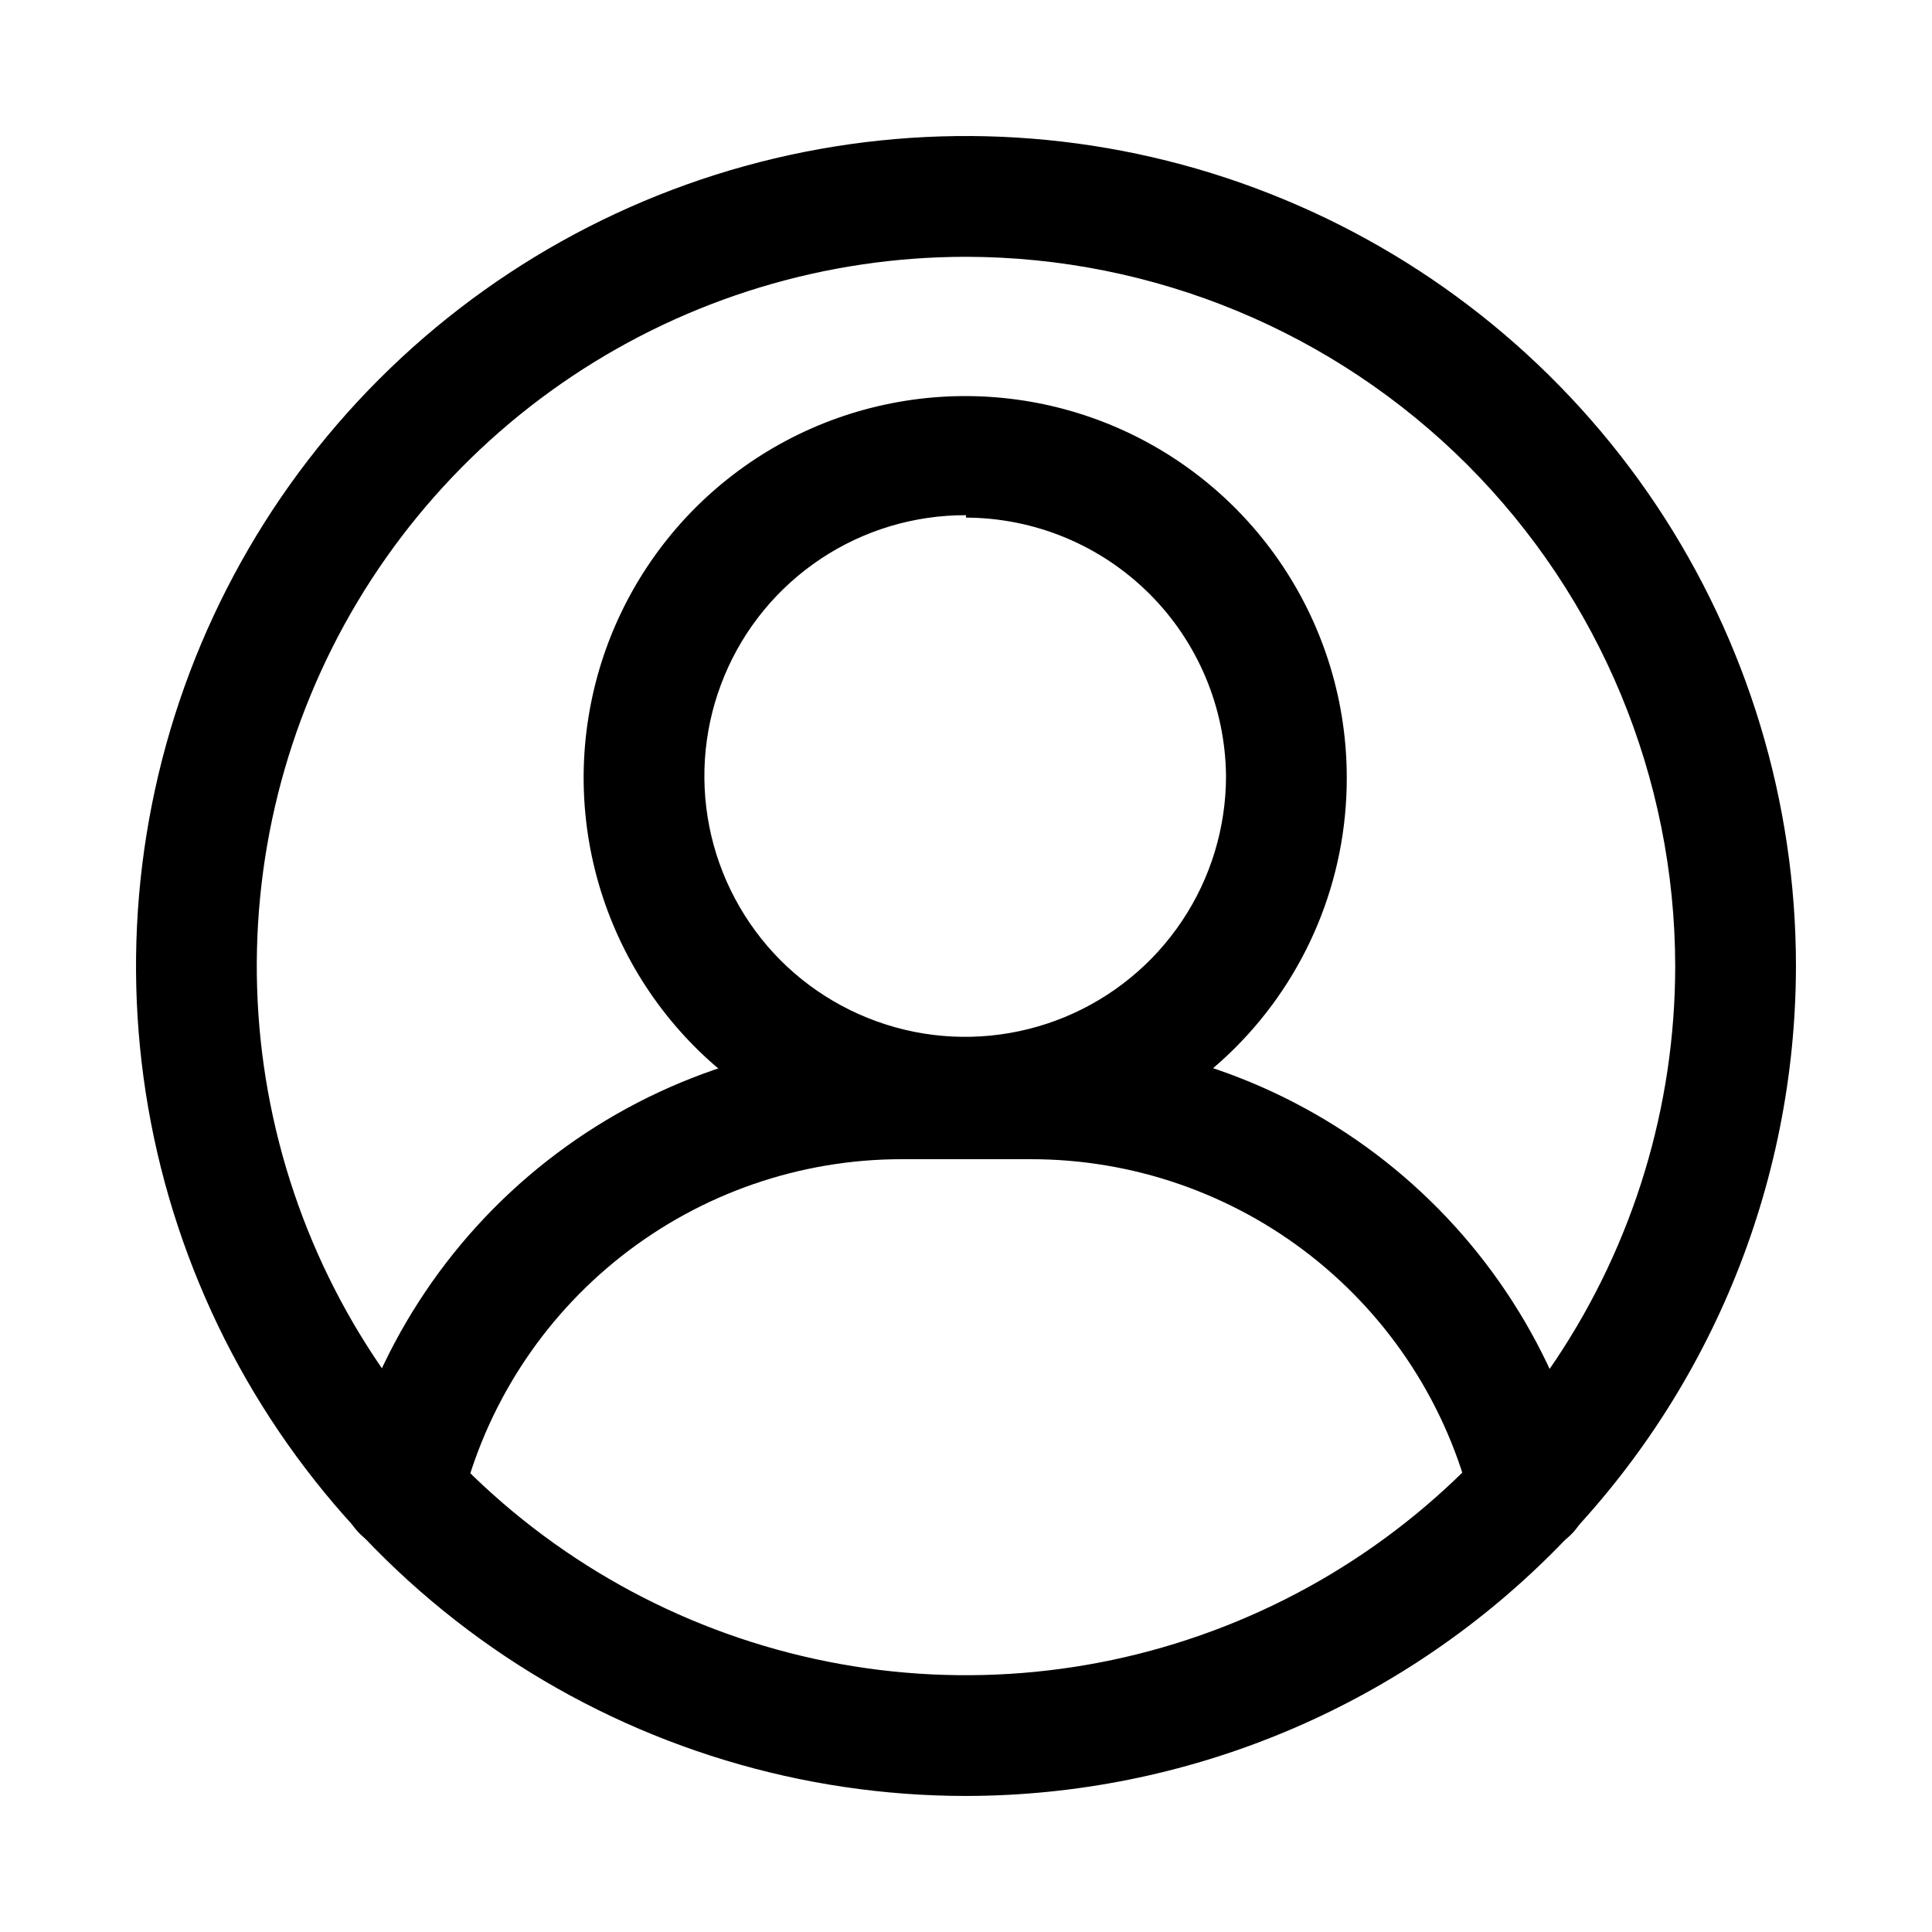 <?xml version="1.0" encoding="utf-8"?><!-- Uploaded to: SVG Repo, www.svgrepo.com, Generator: SVG Repo Mixer Tools -->
<svg width="16" height="16" viewBox="0 0 24 24" fill="none" xmlns="http://www.w3.org/2000/svg">
<path d="M12 14.4C11.062 14.402 10.144 14.125 9.363 13.605C8.582 13.085 7.973 12.345 7.613 11.479C7.253 10.612 7.158 9.658 7.341 8.738C7.523 7.817 7.975 6.972 8.638 6.308C9.302 5.645 10.147 5.193 11.068 5.011C11.988 4.828 12.942 4.923 13.809 5.283C14.675 5.643 15.415 6.252 15.935 7.033C16.455 7.814 16.732 8.732 16.73 9.67C16.73 10.925 16.232 12.128 15.345 13.015C14.458 13.902 13.255 14.4 12 14.4ZM12 6.4C11.359 6.398 10.731 6.586 10.197 6.941C9.663 7.296 9.246 7.801 9 8.393C8.753 8.985 8.687 9.637 8.811 10.266C8.935 10.895 9.243 11.473 9.695 11.928C10.148 12.382 10.726 12.691 11.354 12.817C11.983 12.943 12.635 12.879 13.228 12.634C13.82 12.389 14.327 11.974 14.683 11.441C15.04 10.908 15.23 10.281 15.23 9.64C15.222 8.788 14.879 7.973 14.274 7.372C13.669 6.771 12.852 6.433 12 6.43V6.4Z" fill="#000000"/>
<path d="M19 19.28C18.832 19.279 18.669 19.222 18.538 19.116C18.407 19.011 18.316 18.864 18.28 18.7C17.982 17.472 17.279 16.381 16.285 15.601C15.291 14.821 14.063 14.398 12.8 14.4H11.2C9.938 14.4 8.713 14.824 7.721 15.604C6.729 16.384 6.028 17.474 5.73 18.7C5.706 18.796 5.664 18.886 5.606 18.966C5.547 19.045 5.473 19.112 5.389 19.163C5.304 19.215 5.211 19.248 5.113 19.263C5.015 19.278 4.916 19.274 4.82 19.25C4.724 19.226 4.634 19.184 4.554 19.125C4.475 19.067 4.408 18.993 4.357 18.909C4.305 18.824 4.272 18.731 4.257 18.633C4.242 18.535 4.246 18.436 4.27 18.34C4.649 16.788 5.538 15.408 6.794 14.422C8.051 13.435 9.602 12.899 11.2 12.9H12.79C14.39 12.896 15.944 13.432 17.202 14.421C18.459 15.41 19.346 16.794 19.72 18.35C19.765 18.544 19.733 18.747 19.631 18.917C19.528 19.087 19.363 19.21 19.17 19.26L19 19.28Z" fill="#000000"/>
<path d="M12 22.31C9.961 22.31 7.968 21.705 6.272 20.573C4.577 19.44 3.255 17.829 2.475 15.945C1.694 14.062 1.49 11.989 1.888 9.989C2.286 7.989 3.268 6.152 4.71 4.71C6.152 3.268 7.989 2.286 9.989 1.888C11.989 1.49 14.062 1.694 15.945 2.475C17.829 3.255 19.44 4.577 20.573 6.272C21.705 7.968 22.31 9.961 22.31 12C22.307 14.734 21.22 17.354 19.287 19.287C17.354 21.22 14.734 22.307 12 22.31ZM12 3.19C10.258 3.19 8.554 3.707 7.105 4.675C5.657 5.643 4.527 7.019 3.861 8.629C3.194 10.238 3.019 12.01 3.359 13.719C3.699 15.428 4.538 16.997 5.77 18.23C7.003 19.462 8.572 20.301 10.281 20.641C11.99 20.981 13.762 20.806 15.371 20.139C16.981 19.473 18.357 18.343 19.325 16.895C20.293 15.446 20.81 13.742 20.81 12C20.807 9.664 19.878 7.425 18.227 5.773C16.575 4.122 14.336 3.193 12 3.19Z" fill="#000000"/>
</svg>